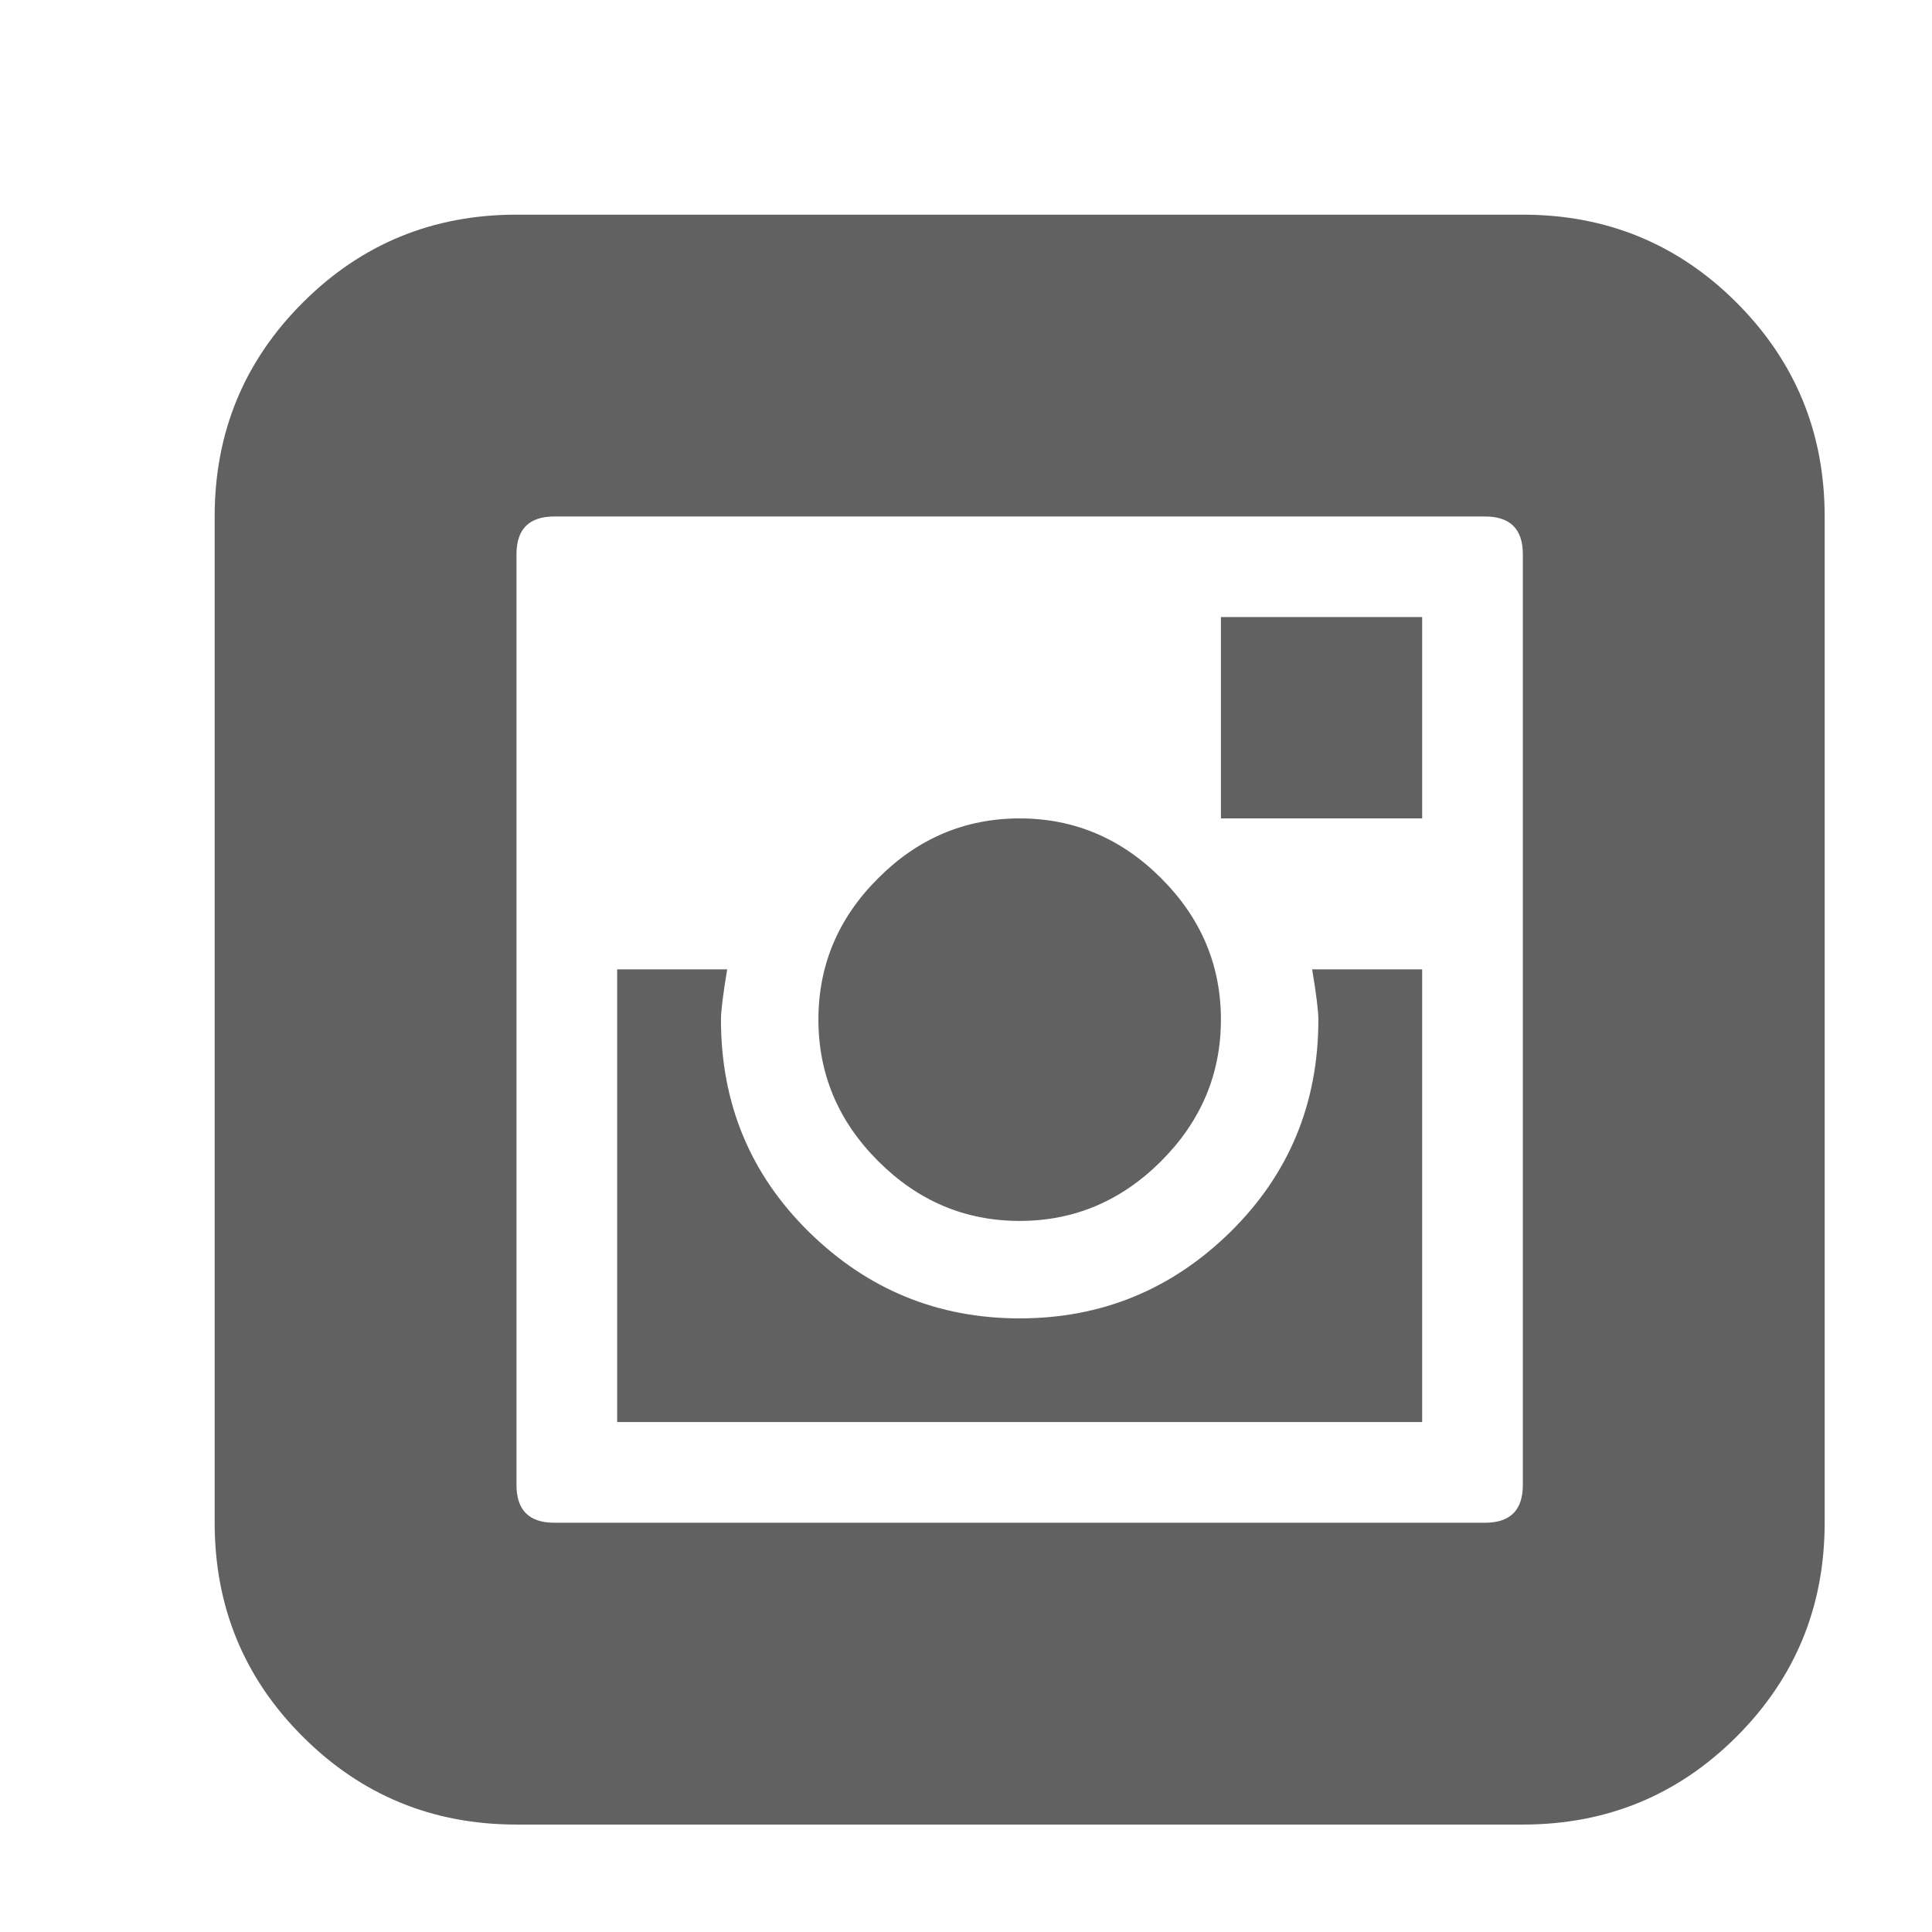 <svg xmlns="http://www.w3.org/2000/svg"
 xmlns:xlink="http://www.w3.org/1999/xlink"
 width="18px" height="18px"  viewBox="0 0 18 18">
<path fill-rule="evenodd"  fill="#616161"
 d="M16.18,2.82 C16.726,3.367 17.0,4.031 17.0,4.812 C17.0,4.812 17.0,14.187 17.0,14.187 C17.0,14.968 16.726,15.633 16.18,16.179 C15.633,16.726 14.968,16.999 14.188,16.999 C14.188,16.999 4.812,16.999 4.812,16.999 C4.031,16.999 3.367,16.726 2.82,16.179 C2.273,15.633 2.0,14.968 2.0,14.187 C2.0,14.187 2.0,4.812 2.0,4.812 C2.0,4.031 2.273,3.367 2.82,2.82 C3.367,2.273 4.031,2 4.812,2 C4.812,2 14.188,2 14.188,2 C14.968,2 15.633,2.273 16.18,2.82 ZM14.188,5.164 C14.188,4.929 14.07,4.812 13.836,4.812 C13.836,4.812 5.164,4.812 5.164,4.812 C4.93,4.812 4.812,4.929 4.812,5.164 C4.812,5.164 4.812,13.835 4.812,13.835 C4.812,14.07 4.93,14.187 5.164,14.187 C5.164,14.187 13.836,14.187 13.836,14.187 C14.07,14.187 14.188,14.07 14.188,13.835 C14.188,13.835 14.188,5.164 14.188,5.164 ZM11.375,7.625 C11.375,7.625 13.25,7.625 13.25,7.625 C13.25,7.625 13.25,5.749 13.25,5.749 C13.25,5.749 11.375,5.749 11.375,5.749 C11.375,5.749 11.375,7.625 11.375,7.625 ZM9.5,7.625 C10.008,7.625 10.447,7.811 10.818,8.182 C11.189,8.552 11.375,8.992 11.375,9.499 C11.375,10.007 11.189,10.447 10.818,10.818 C10.447,11.189 10.008,11.375 9.5,11.375 C8.992,11.375 8.552,11.189 8.182,10.818 C7.81,10.447 7.625,10.007 7.625,9.499 C7.625,8.992 7.81,8.552 8.182,8.182 C8.552,7.811 8.992,7.625 9.5,7.625 ZM12.225,9.031 C12.225,9.031 13.25,9.031 13.25,9.031 C13.25,9.031 13.25,13.249 13.25,13.249 C13.25,13.249 5.75,13.249 5.75,13.249 C5.75,13.249 5.75,9.031 5.75,9.031 C5.75,9.031 6.775,9.031 6.775,9.031 C6.736,9.265 6.717,9.422 6.717,9.499 C6.717,10.281 6.99,10.94 7.537,11.478 C8.084,12.015 8.738,12.283 9.5,12.283 C10.262,12.283 10.916,12.015 11.463,11.478 C12.009,10.94 12.283,10.281 12.283,9.499 C12.283,9.422 12.264,9.265 12.225,9.031 C12.225,9.031 12.225,9.031 12.225,9.031 Z"/>
</svg>